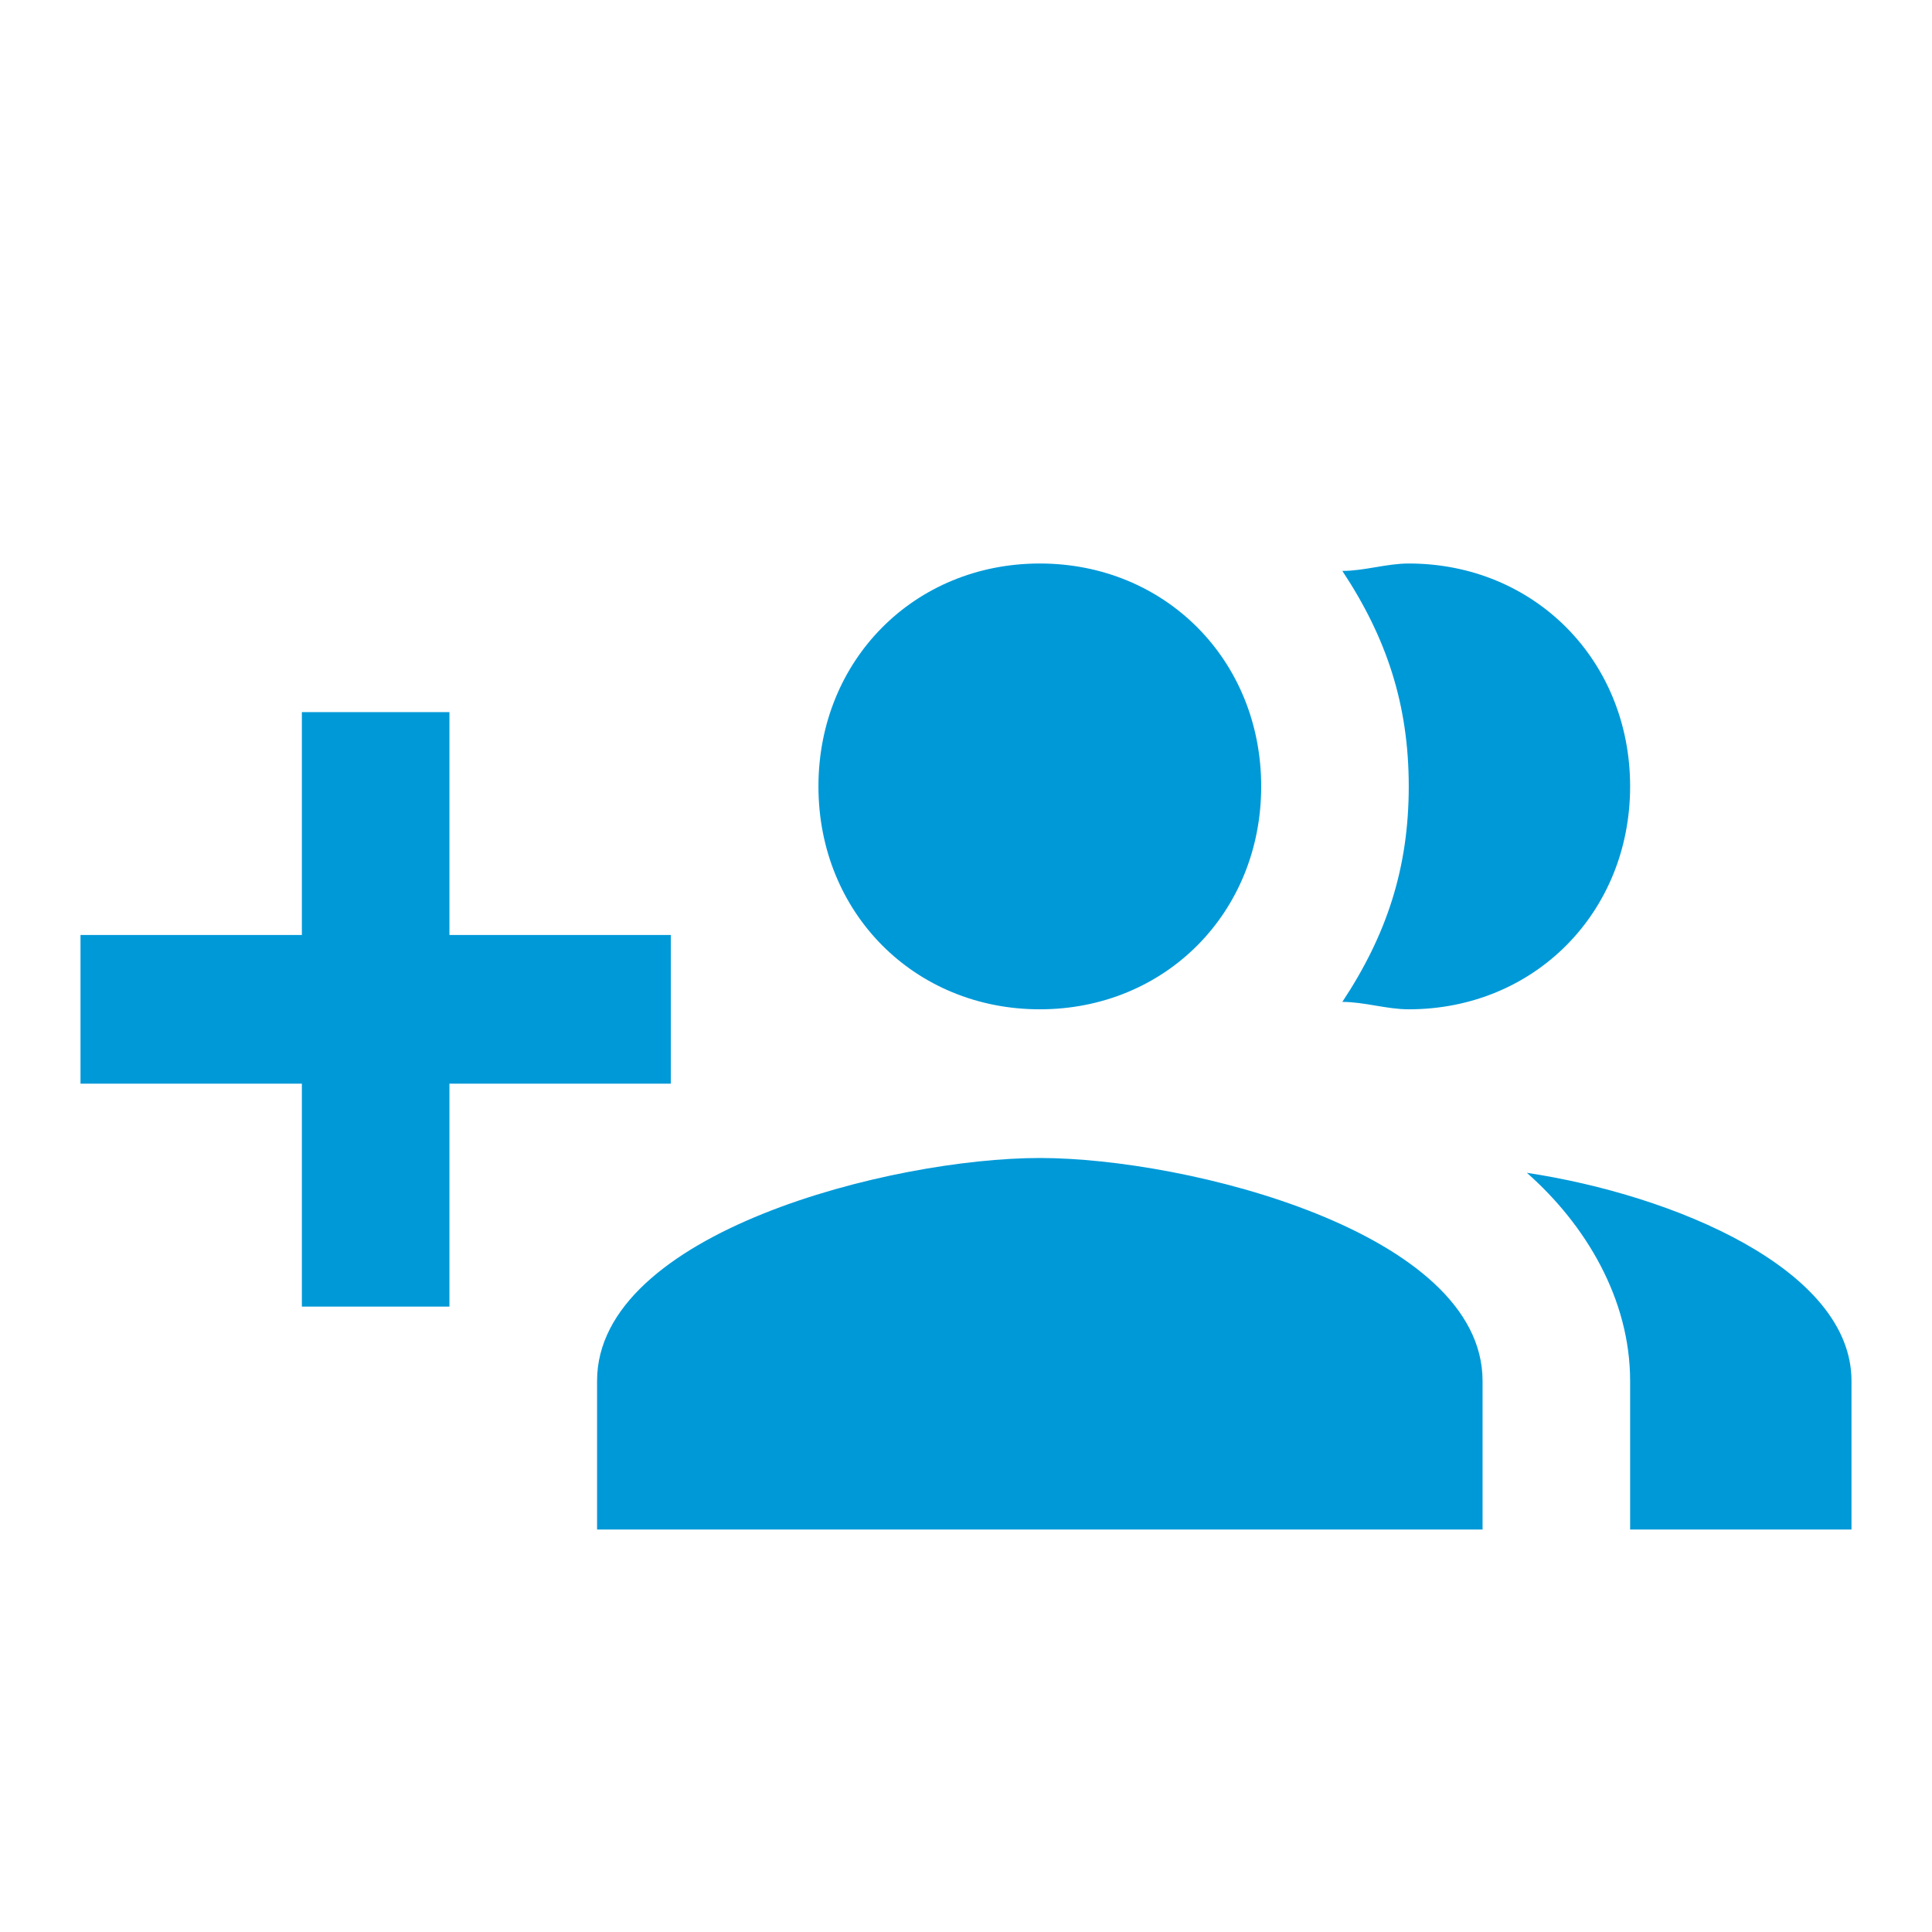 <?xml version="1.0" encoding="UTF-8"?>
<svg width="24px" height="24px" viewBox="0 0 24 24" version="1.1" xmlns="http://www.w3.org/2000/svg" xmlns:xlink="http://www.w3.org/1999/xlink">
    <!-- Generator: Sketch 47.1 (45422) - http://www.bohemiancoding.com/sketch -->
    <title>Icon/group-add</title>
    <desc>Created with Sketch.</desc>
    <defs>
        <path d="M8.333,11.615 L5.583,11.615 L5.583,8.846 L3.75,8.846 L3.75,11.615 L1,11.615 L1,13.462 L3.75,13.462 L3.75,16.231 L5.583,16.231 L5.583,13.462 L8.333,13.462 L8.333,11.615 L8.333,11.615 Z M17.5,12.538 C19.058,12.538 20.25,11.338 20.25,9.769 C20.25,8.2 19.058,7 17.5,7 C17.225,7 16.95,7.092 16.675,7.092 C17.225,7.923 17.5,8.754 17.5,9.769 C17.5,10.785 17.225,11.615 16.675,12.446 C16.95,12.446 17.225,12.538 17.5,12.538 L17.5,12.538 Z M12.917,12.538 C14.475,12.538 15.667,11.338 15.667,9.769 C15.667,8.2 14.475,7 12.917,7 C11.358,7 10.167,8.2 10.167,9.769 C10.167,11.338 11.358,12.538 12.917,12.538 L12.917,12.538 Z M18.967,14.569 C19.7,15.215 20.25,16.138 20.25,17.154 L20.25,19 L23,19 L23,17.154 C23,15.769 20.8,14.846 18.967,14.569 L18.967,14.569 Z M12.917,14.385 C11.083,14.385 7.417,15.308 7.417,17.154 L7.417,19 L18.417,19 L18.417,17.154 C18.417,15.308 14.75,14.385 12.917,14.385 L12.917,14.385 Z" id="path-1"></path>
    </defs>
    <g id="Symbols" stroke="none" stroke-width="1" fill="none" fill-rule="evenodd">
        <g id="Icon/group-add">
            <mask id="mask-2" fill="white">
                <use xlink:href="#path-1"></use>
            </mask>
            <use id="Shape" fill="#0099D8" xlink:href="#path-1"></use>
        </g>
    </g>
</svg>
